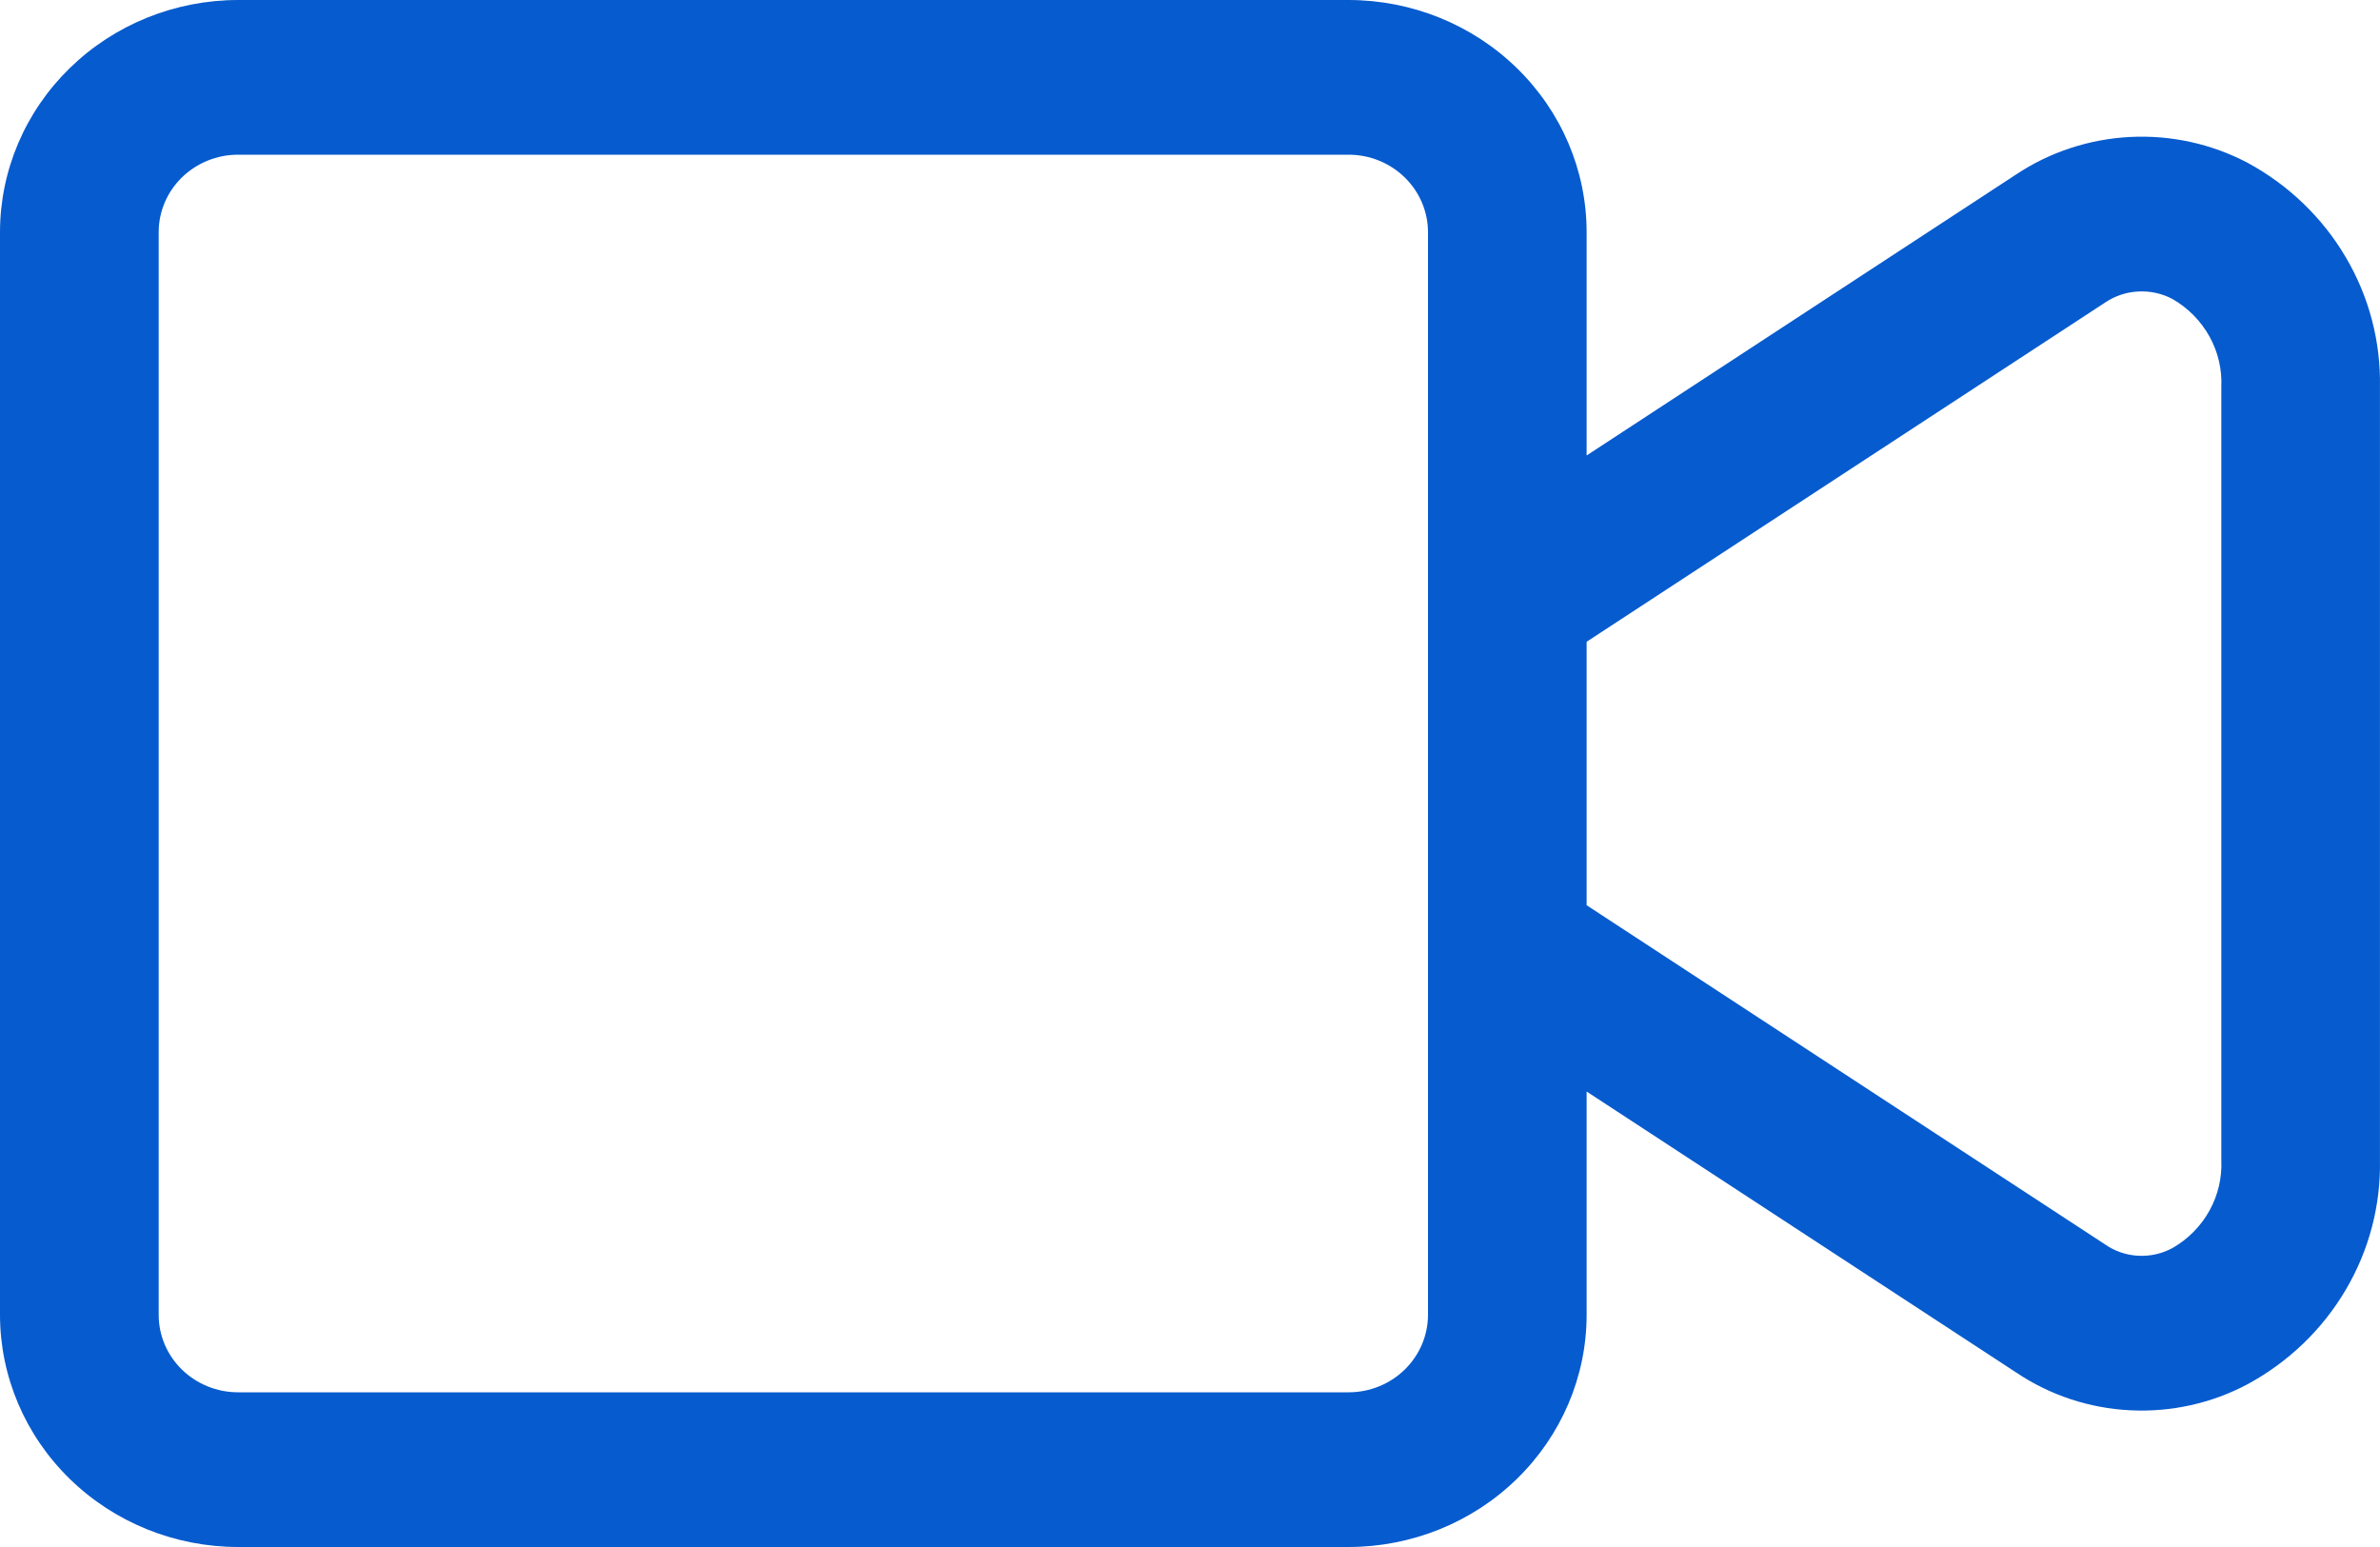 <svg width="40" height="26" viewBox="0 0 40 26" fill="none" xmlns="http://www.w3.org/2000/svg">
<path d="M37.773 2.735C37.168 2.417 36.486 2.267 35.8 2.302C35.114 2.337 34.451 2.555 33.883 2.933L26.666 7.655V3.9C26.665 2.866 26.243 1.875 25.493 1.144C24.743 0.412 23.727 0.001 22.666 0H4C2.939 0.001 1.923 0.412 1.173 1.144C0.423 1.875 0.001 2.866 0 3.9V22.1C0.001 23.134 0.423 24.125 1.173 24.856C1.923 25.588 2.939 25.999 4 26H22.666C23.727 25.999 24.743 25.588 25.493 24.856C26.243 24.125 26.665 23.134 26.666 22.1V18.345L33.885 23.067C34.451 23.448 35.114 23.668 35.8 23.702C36.486 23.737 37.169 23.586 37.773 23.265C38.46 22.893 39.03 22.346 39.422 21.681C39.815 21.017 40.014 20.262 39.999 19.495V6.505C40.014 5.739 39.815 4.983 39.422 4.319C39.03 3.654 38.46 3.107 37.773 2.735ZM24 22.1C23.999 22.445 23.858 22.775 23.608 23.019C23.359 23.262 23.02 23.4 22.666 23.4H4C3.646 23.4 3.308 23.262 3.058 23.019C2.808 22.775 2.667 22.445 2.667 22.1V3.9C2.667 3.555 2.808 3.225 3.058 2.981C3.308 2.738 3.646 2.6 4 2.6H22.666C23.02 2.6 23.359 2.738 23.608 2.981C23.858 3.225 23.999 3.555 24 3.9V22.1ZM37.333 19.495C37.347 19.79 37.279 20.084 37.135 20.344C36.992 20.604 36.778 20.822 36.517 20.973C36.34 21.07 36.138 21.116 35.934 21.105C35.731 21.094 35.536 21.026 35.371 20.909L26.666 15.214V10.786L35.369 5.092C35.535 4.977 35.731 4.91 35.934 4.899C36.137 4.888 36.339 4.932 36.517 5.028C36.778 5.179 36.991 5.397 37.135 5.657C37.279 5.917 37.347 6.21 37.333 6.505V19.495Z" fill="#065BCE"/>
</svg>
